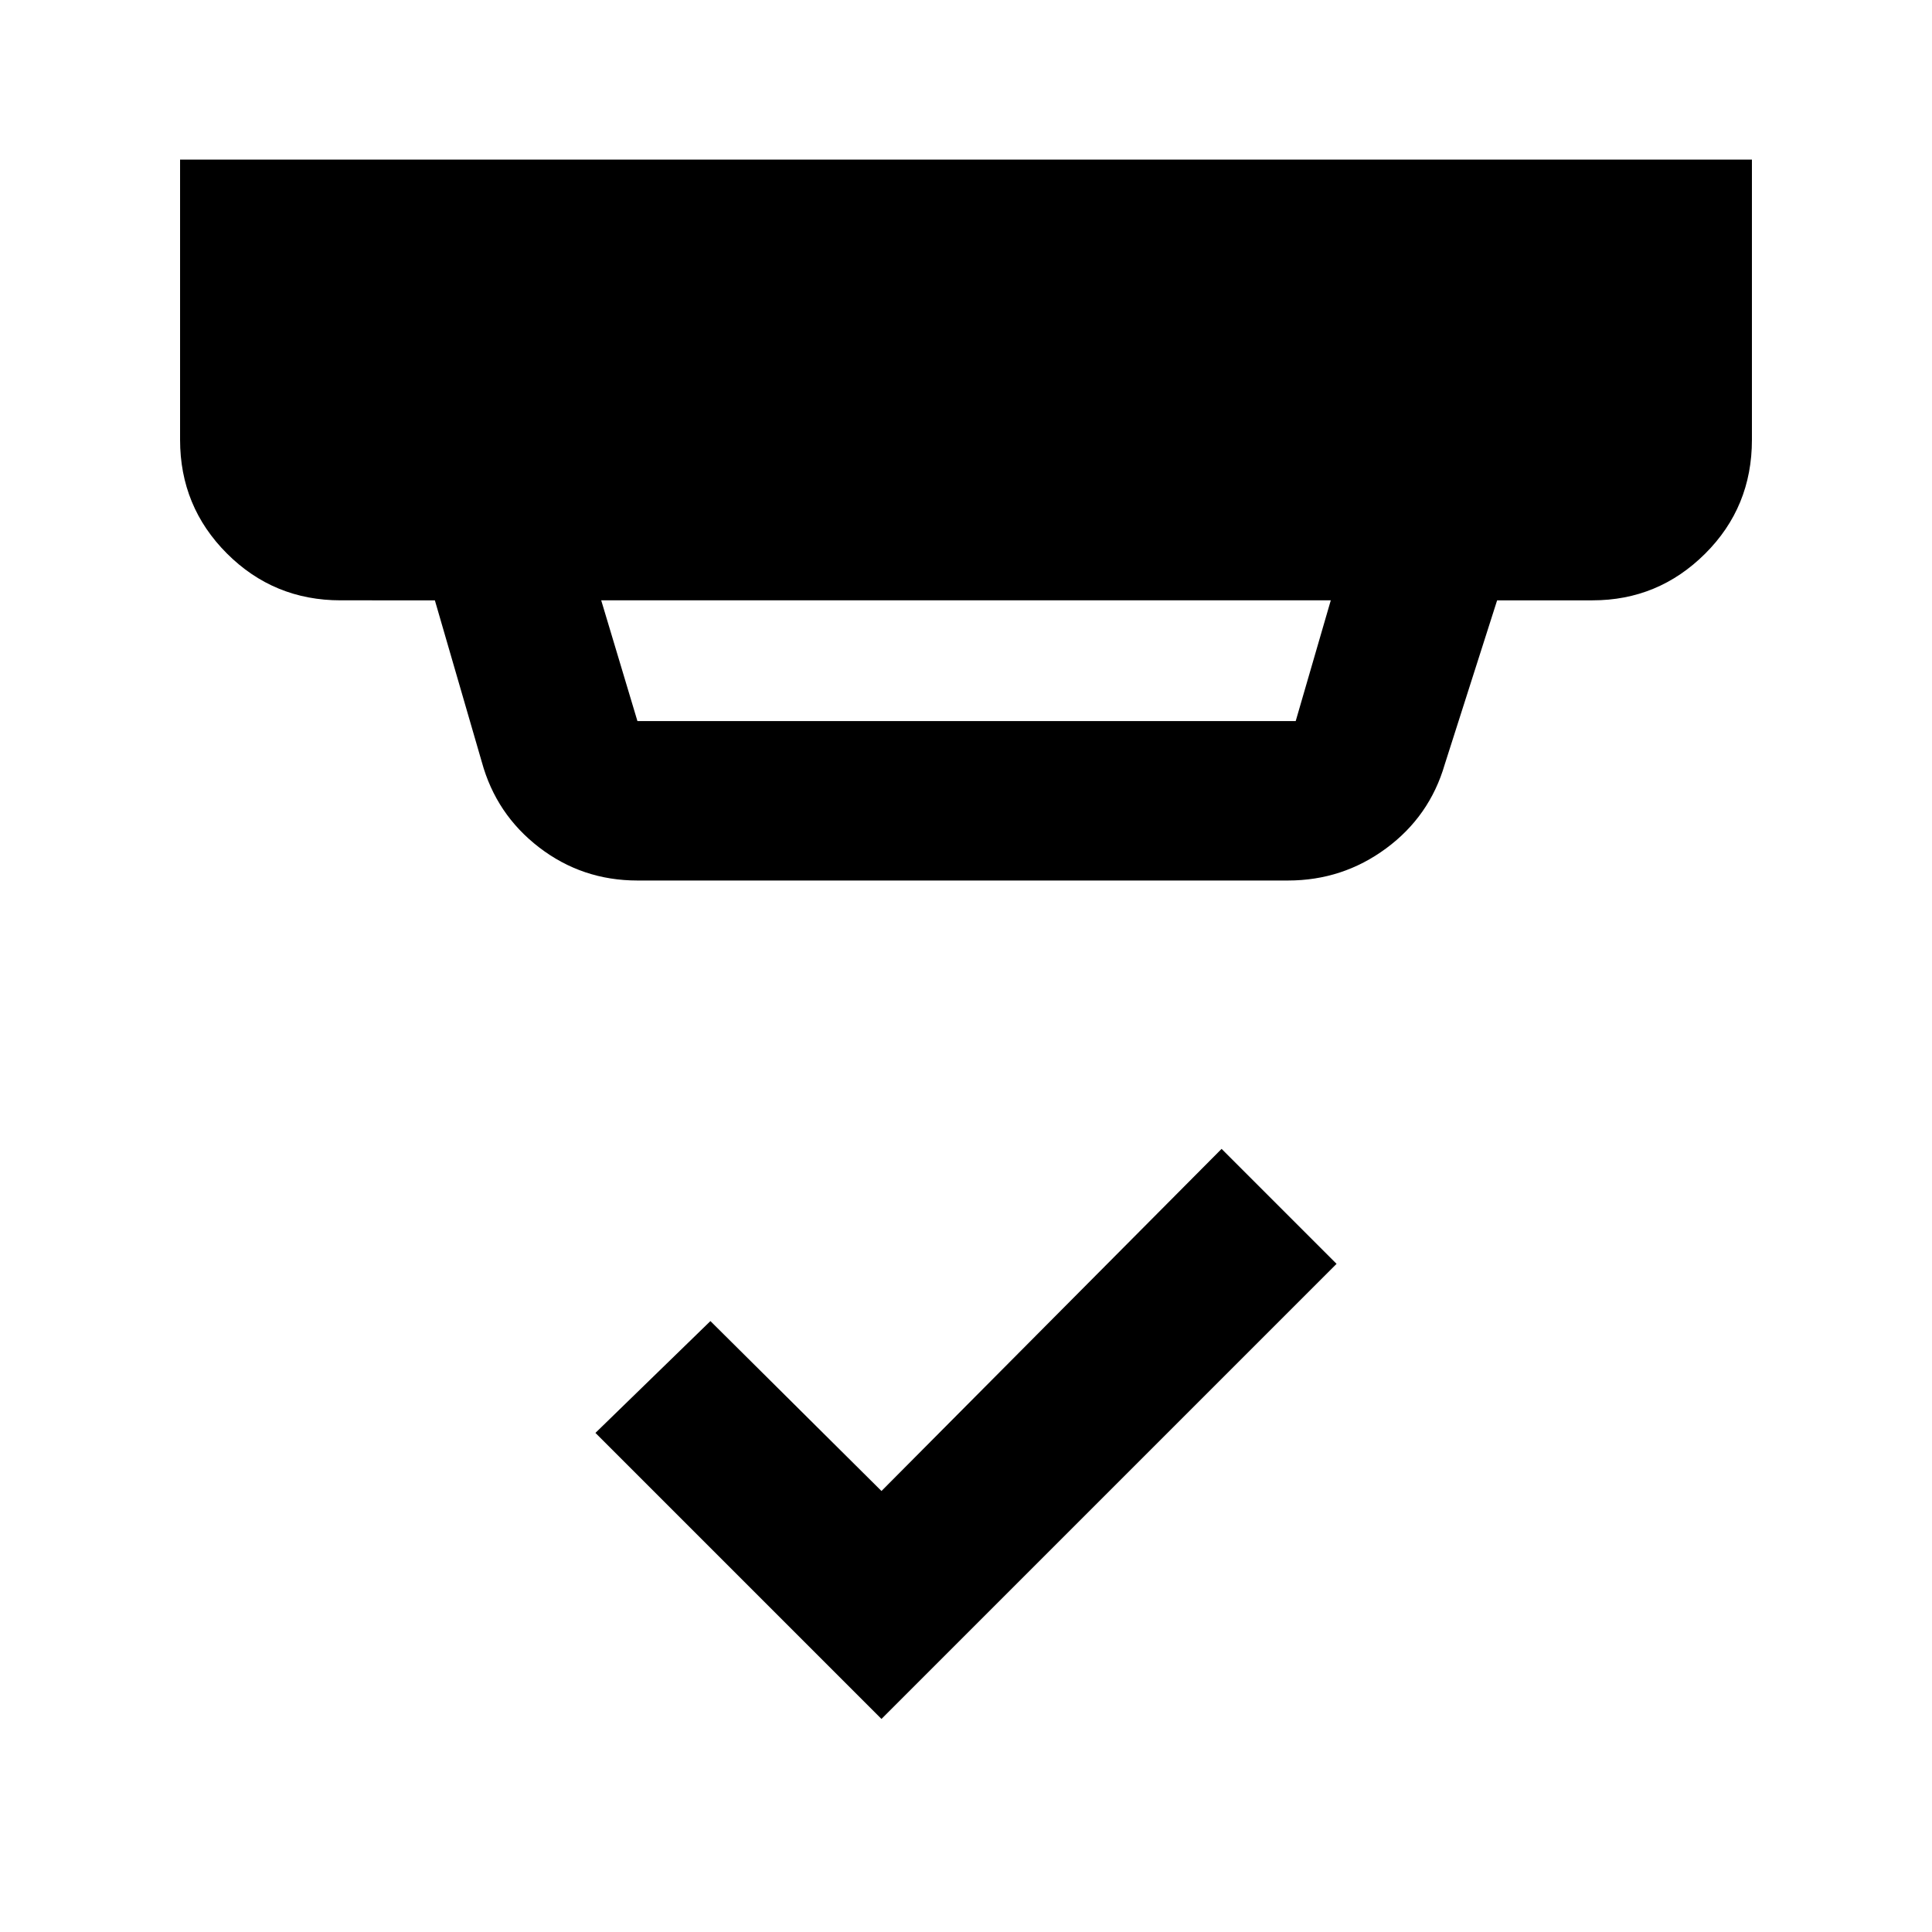 <svg xmlns="http://www.w3.org/2000/svg" width="48" height="48" viewBox="0 96 960 960"><path d="M438 950.131 295.869 808 353 752.434l85 84.435 169-170L664.131 724 438 950.131ZM316.739 454.304h327.087l17.435-60H298.739l18 60Zm0 79.219q-27.413 0-48.816-16.43-21.402-16.43-28.533-42.528l-23.304-80.261H169.26q-33.228 0-56.506-23.277-23.277-23.278-23.277-56.506V175.302h781.046v139.219q0 33.478-23.277 56.631-23.278 23.152-55.941 23.152h-47.391l-26.043 81.566q-7.498 25.728-29.121 41.69-21.623 15.963-48.793 15.963H316.739Z"/></svg>